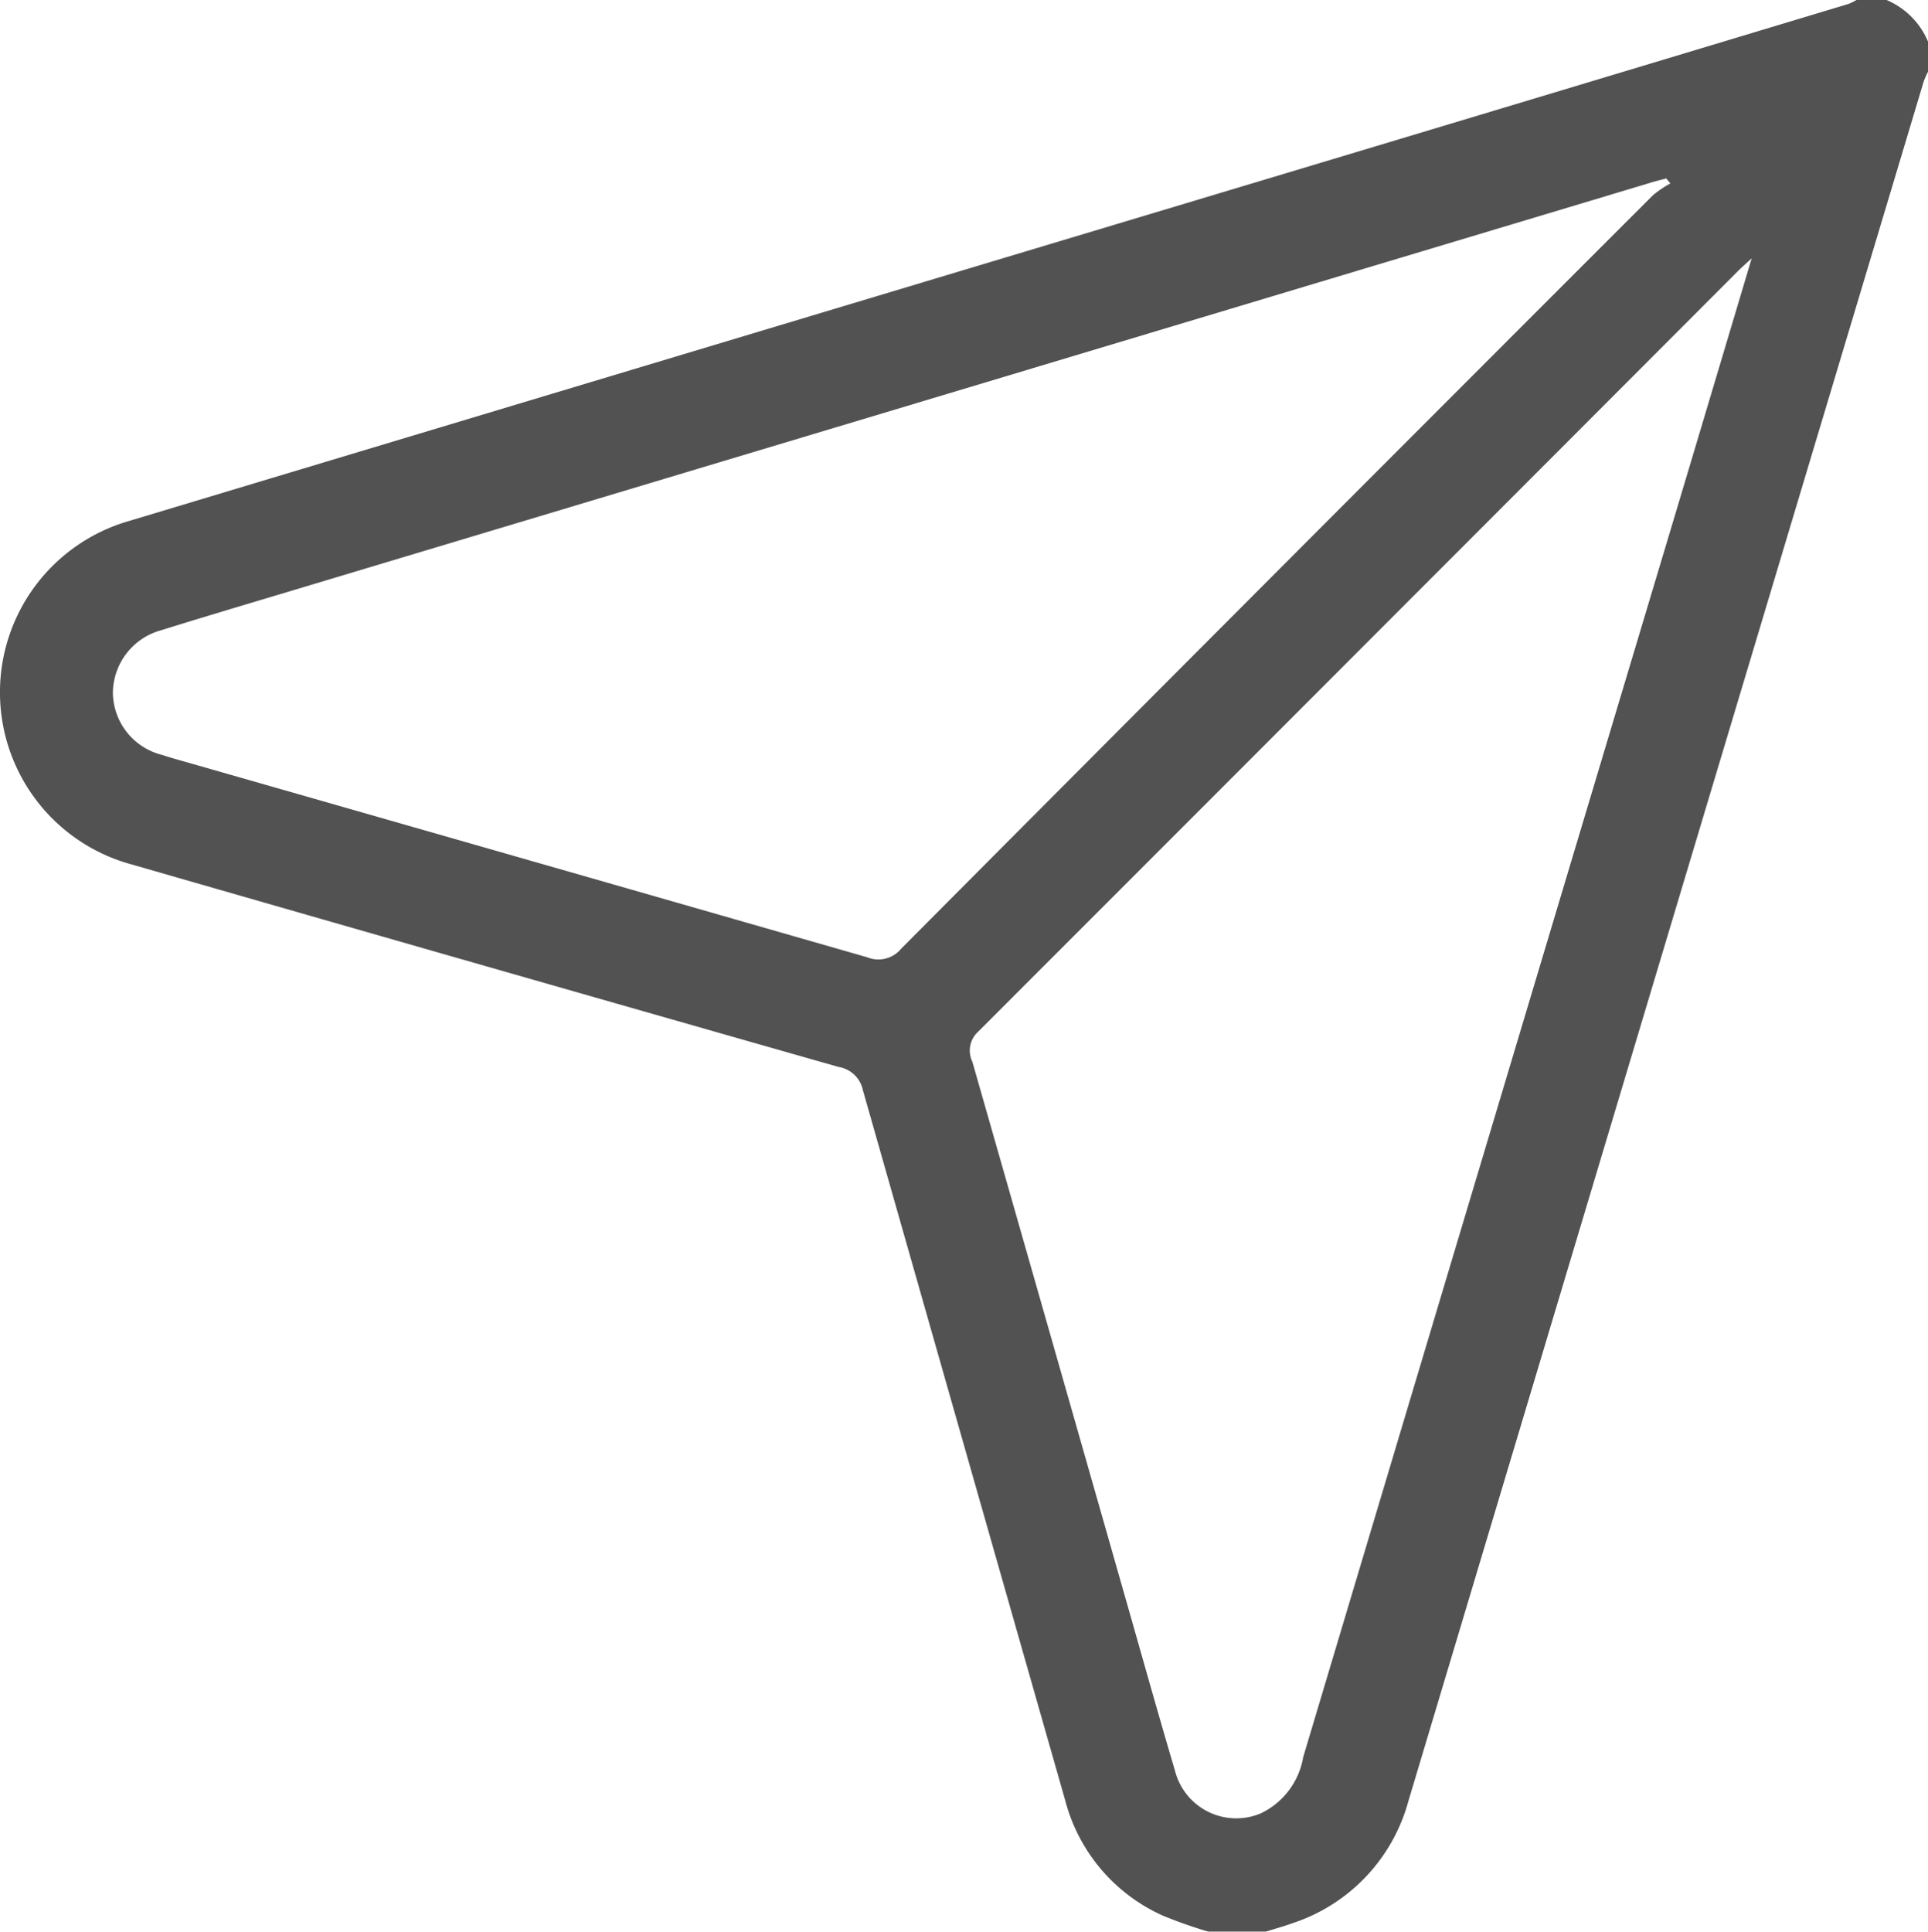 <svg xmlns="http://www.w3.org/2000/svg" xmlns:xlink="http://www.w3.org/1999/xlink" width="64.893" height="65.015" viewBox="0 0 64.893 65.015">
  <defs>
    <clipPath id="clip-path">
      <rect id="Rectangle_10515" data-name="Rectangle 10515" width="64.893" height="65.015" fill="none"/>
    </clipPath>
  </defs>
  <g id="Group_11613" data-name="Group 11613" opacity="0.75">
    <g id="Group_11612" data-name="Group 11612" clip-path="url(#clip-path)">
      <path id="Path_19661" data-name="Path 19661" d="M40.684,65.015a15.559,15.559,0,0,1-1.538-.54A5.878,5.878,0,0,1,35.855,60.6q-3.409-11.952-6.811-23.906a1,1,0,0,0-.823-.786q-11.9-3.39-23.794-6.816a6,6,0,0,1-.113-11.549Q23.341,11.819,42.369,6.105,52.29,3.124,62.209.135A1.841,1.841,0,0,0,62.485,0H63.5a2.626,2.626,0,0,1,1.394,1.4V2.413a2.968,2.968,0,0,0-.148.338q-4.051,13.506-8.1,27.013Q52.027,45.18,47.409,60.6a5.975,5.975,0,0,1-3.876,4.117c-.311.113-.631.2-.947.3ZM56.222,6.172l-.141-.166c-.2.054-.4.1-.591.163l-44.7,13.42C9,20.129,7.2,20.658,5.412,21.215A2.2,2.2,0,0,0,3.8,23.332a2.181,2.181,0,0,0,1.651,2.074c.12.038.241.077.362.112q11.69,3.344,23.376,6.7a.993.993,0,0,0,1.143-.289q12.638-12.7,25.306-25.361a3.664,3.664,0,0,1,.581-.394m2.738,2.521c-.241.223-.351.32-.455.423Q45.716,21.927,32.917,34.728a.855.855,0,0,0-.191,1q2.591,9.064,5.175,18.129c.544,1.906,1.077,3.816,1.641,5.716a2.128,2.128,0,0,0,2.89,1.459,2.571,2.571,0,0,0,1.43-1.89q6.114-20.454,12.244-40.9c.937-3.128,1.87-6.257,2.853-9.549" transform="translate(0)" fill="#1a1818"/>
    </g>
  </g>
</svg>
